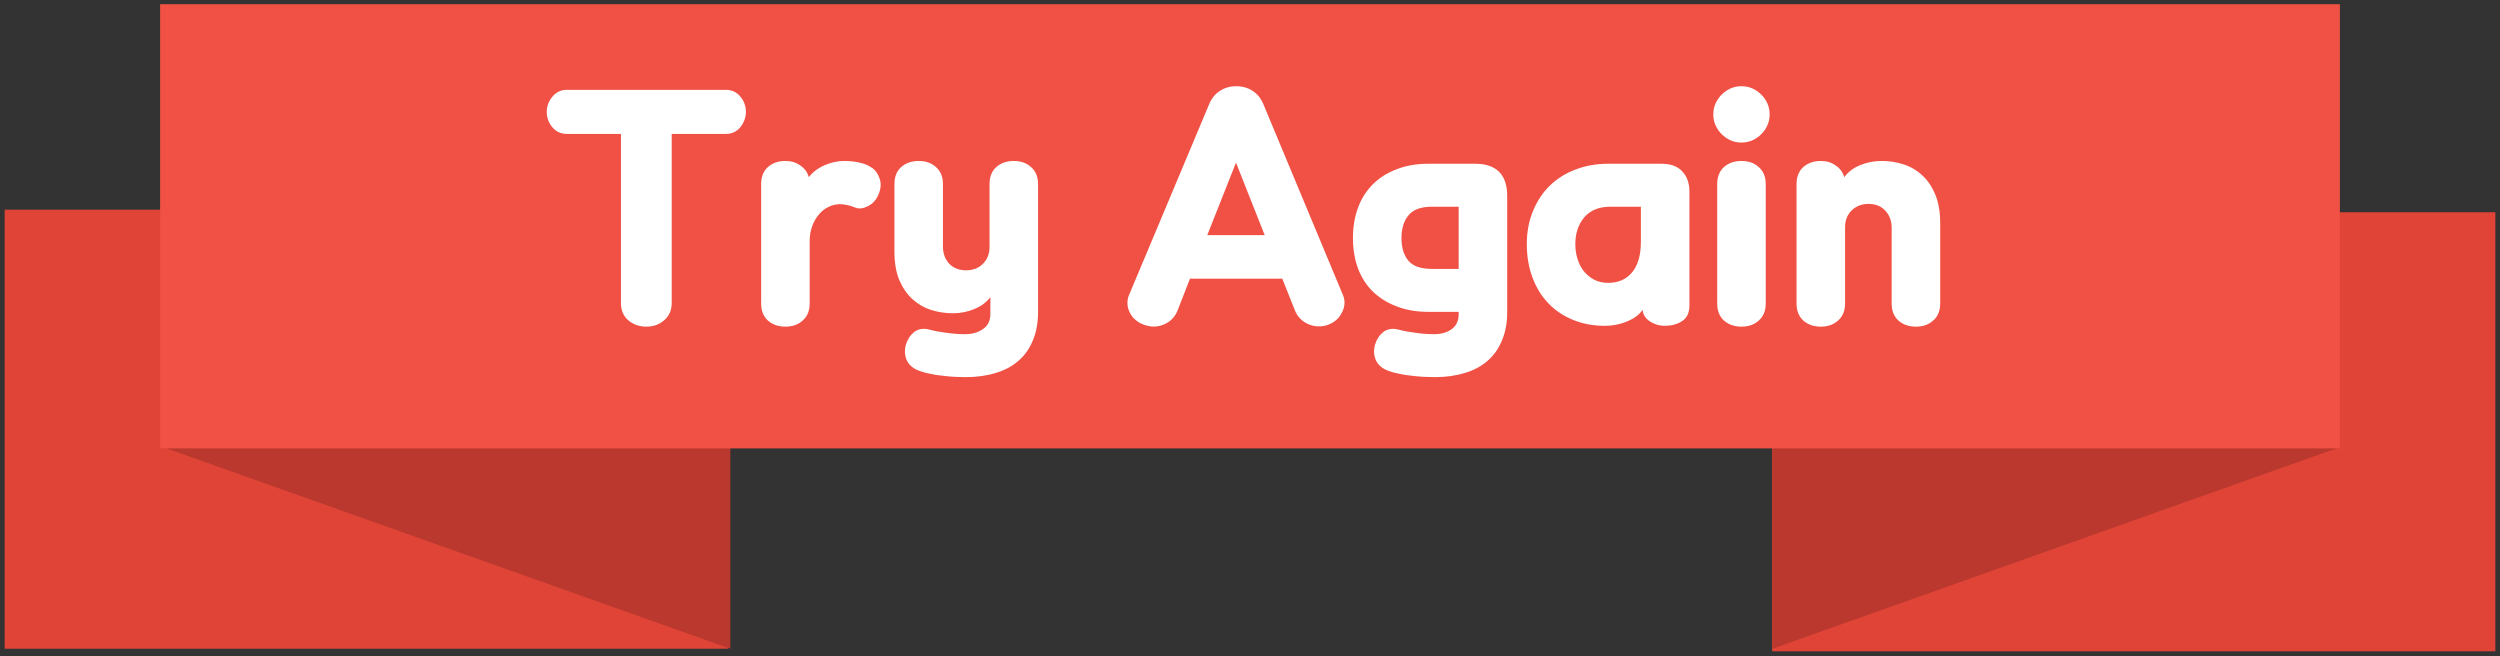 <svg width="484" height="127" viewBox="0 0 484 127" fill="none" xmlns="http://www.w3.org/2000/svg">
<rect x="0" y="0" width="484" height="127" fill="#333333" stroke="none"/>
<rect x="0.902" y="40.594" width="140" height="85" fill="#DF4437"/>
<path d="M31.396 86.506H141.396V125.59L31.396 86.506Z" fill="#BA382D"/>
<rect width="140" height="85" transform="matrix(-1 0 0 1 483.098 41.094)" fill="#DF4437"/>
<path d="M453.16 86.506H343.16V125.59L453.16 86.506Z" fill="#BA382D"/>
<rect x="31" y="0.812" width="422" height="86" fill="#F05144"/>
<path d="M109.738 25.924C108.586 25.924 107.65 25.492 106.93 24.628C106.21 23.765 105.85 22.774 105.85 21.659C105.85 20.578 106.21 19.607 106.93 18.742C107.65 17.843 108.586 17.392 109.738 17.392H140.518C141.67 17.392 142.606 17.825 143.326 18.689C144.046 19.552 144.406 20.543 144.406 21.659C144.406 22.738 144.046 23.729 143.326 24.628C142.606 25.492 141.67 25.924 140.518 25.924H130.042V58.648C130.042 60.053 129.556 61.169 128.584 61.996C127.648 62.825 126.496 63.239 125.128 63.239C123.76 63.239 122.59 62.825 121.618 61.996C120.682 61.169 120.214 60.053 120.214 58.648V25.924H109.738ZM165.556 40.181C164.512 39.748 163.522 39.532 162.586 39.532C161.83 39.532 161.092 39.712 160.372 40.072C159.688 40.397 159.076 40.883 158.536 41.531C157.996 42.142 157.564 42.898 157.24 43.798C156.916 44.663 156.754 45.617 156.754 46.66V58.757C156.754 60.16 156.304 61.258 155.404 62.05C154.54 62.843 153.424 63.239 152.056 63.239C150.688 63.239 149.554 62.843 148.654 62.05C147.79 61.258 147.358 60.16 147.358 58.757V35.645C147.358 34.24 147.79 33.142 148.654 32.35C149.554 31.558 150.688 31.163 152.056 31.163C153.172 31.163 154.126 31.451 154.918 32.026C155.746 32.566 156.304 33.322 156.592 34.294C157.384 33.286 158.41 32.513 159.67 31.973C160.93 31.433 162.172 31.163 163.396 31.163C164.512 31.163 165.52 31.27 166.42 31.486C167.32 31.666 168.13 32.008 168.85 32.513C169.498 32.944 169.984 33.647 170.308 34.618C170.632 35.554 170.542 36.599 170.038 37.751C169.57 38.794 168.868 39.532 167.932 39.965C167.032 40.397 166.24 40.468 165.556 40.181ZM200.97 60.377C200.97 62.501 200.628 64.355 199.944 65.939C199.296 67.522 198.36 68.837 197.136 69.88C195.948 70.924 194.49 71.698 192.762 72.203C191.034 72.743 189.108 73.013 186.984 73.013C186.372 73.013 185.67 72.995 184.878 72.959C184.122 72.922 183.33 72.85 182.502 72.743C181.674 72.671 180.864 72.544 180.072 72.365C179.28 72.221 178.56 72.022 177.912 71.77C176.76 71.338 175.968 70.654 175.536 69.719C175.14 68.782 175.086 67.793 175.374 66.749C175.662 65.74 176.202 64.912 176.994 64.264C177.822 63.653 178.83 63.508 180.018 63.833C180.954 64.085 182.016 64.282 183.204 64.427C184.392 64.606 185.616 64.697 186.876 64.697C188.208 64.697 189.342 64.373 190.278 63.724C191.25 63.077 191.736 62.105 191.736 60.809V57.514C190.944 58.559 189.9 59.333 188.604 59.837C187.344 60.377 185.958 60.647 184.446 60.647C183.006 60.647 181.602 60.431 180.234 59.998C178.902 59.566 177.696 58.864 176.616 57.892C175.572 56.92 174.726 55.678 174.078 54.166C173.466 52.654 173.16 50.819 173.16 48.658V35.645C173.16 34.24 173.592 33.142 174.456 32.35C175.356 31.558 176.49 31.163 177.858 31.163C179.226 31.163 180.342 31.558 181.206 32.35C182.106 33.142 182.556 34.24 182.556 35.645V47.687C182.556 49.054 182.952 50.17 183.744 51.035C184.572 51.898 185.67 52.331 187.038 52.331C188.37 52.331 189.45 51.916 190.278 51.089C191.142 50.224 191.574 49.145 191.574 47.849V35.645C191.574 34.24 192.006 33.142 192.87 32.35C193.77 31.558 194.904 31.163 196.272 31.163C197.64 31.163 198.756 31.558 199.62 32.35C200.52 33.142 200.97 34.24 200.97 35.645V60.377ZM248.251 53.95H230.377L228.001 60.053C227.497 61.349 226.615 62.267 225.355 62.806C224.131 63.346 222.835 63.364 221.467 62.861C220.819 62.645 220.261 62.321 219.793 61.889C219.325 61.492 218.965 61.025 218.713 60.484C218.461 59.98 218.317 59.441 218.281 58.864C218.245 58.288 218.335 57.73 218.551 57.191L234.103 20.146C234.571 19.03 235.255 18.184 236.155 17.608C237.091 16.997 238.135 16.691 239.287 16.691C240.547 16.691 241.627 16.997 242.527 17.608C243.427 18.184 244.111 19.03 244.579 20.146L260.023 57.191C260.455 58.27 260.383 59.368 259.807 60.484C259.267 61.6 258.385 62.392 257.161 62.861C256.477 63.112 255.793 63.221 255.109 63.184C254.461 63.148 253.849 63.005 253.273 62.752C252.697 62.501 252.175 62.141 251.707 61.672C251.275 61.24 250.933 60.7 250.681 60.053L248.251 53.95ZM233.725 45.526H244.849L239.287 31.486L233.725 45.526ZM282.397 52.06V40.019H277.213C275.089 40.019 273.577 40.577 272.677 41.693C271.777 42.773 271.327 44.248 271.327 46.12C271.327 47.956 271.777 49.414 272.677 50.495C273.577 51.538 275.089 52.06 277.213 52.06H282.397ZM282.397 60.377H276.565C274.225 60.377 272.155 60.017 270.355 59.297C268.555 58.612 267.025 57.658 265.765 56.434C264.505 55.175 263.551 53.681 262.903 51.953C262.255 50.188 261.931 48.245 261.931 46.12C261.931 43.961 262.255 41.998 262.903 40.234C263.551 38.471 264.505 36.959 265.765 35.699C267.025 34.438 268.555 33.467 270.355 32.782C272.155 32.062 274.225 31.703 276.565 31.703H285.637C287.653 31.703 289.183 32.224 290.227 33.269C291.271 34.312 291.793 35.861 291.793 37.913V60.377C291.793 62.501 291.451 64.355 290.767 65.939C290.119 67.522 289.183 68.837 287.959 69.88C286.771 70.924 285.313 71.698 283.585 72.203C281.857 72.743 279.931 73.013 277.807 73.013C277.195 73.013 276.493 72.995 275.701 72.959C274.945 72.922 274.153 72.85 273.325 72.743C272.497 72.671 271.687 72.544 270.895 72.365C270.103 72.221 269.383 72.022 268.735 71.77C267.583 71.338 266.791 70.654 266.359 69.719C265.963 68.782 265.909 67.793 266.197 66.749C266.485 65.74 267.025 64.912 267.817 64.264C268.645 63.653 269.653 63.508 270.841 63.833C271.777 64.085 272.839 64.282 274.027 64.427C275.215 64.606 276.439 64.697 277.699 64.697C279.031 64.697 280.147 64.373 281.047 63.724C281.947 63.077 282.397 62.105 282.397 60.809V60.377ZM321.672 31.703C323.436 31.703 324.768 32.188 325.668 33.16C326.604 34.133 327.072 35.447 327.072 37.102V59.135C327.072 60.538 326.604 61.547 325.668 62.158C324.732 62.77 323.598 63.077 322.266 63.077C321.222 63.077 320.268 62.788 319.404 62.212C318.576 61.672 318.108 60.934 318 59.998C317.352 60.934 316.362 61.672 315.03 62.212C313.698 62.788 312.24 63.077 310.656 63.077C308.388 63.077 306.318 62.681 304.446 61.889C302.61 61.133 301.026 60.053 299.694 58.648C298.398 57.281 297.39 55.624 296.67 53.681C295.95 51.736 295.59 49.594 295.59 47.255C295.59 44.914 295.986 42.791 296.778 40.883C297.57 38.938 298.65 37.3 300.018 35.968C301.422 34.6 303.078 33.556 304.986 32.837C306.93 32.081 309.036 31.703 311.304 31.703H321.672ZM311.736 40.019C309.576 40.019 307.902 40.703 306.714 42.071C305.562 43.438 304.986 45.166 304.986 47.255C304.986 48.298 305.13 49.27 305.418 50.17C305.706 51.071 306.12 51.862 306.66 52.547C307.236 53.23 307.902 53.77 308.658 54.166C309.45 54.562 310.332 54.761 311.304 54.761C313.284 54.761 314.832 54.094 315.948 52.763C317.1 51.395 317.676 49.414 317.676 46.822V40.019H311.736ZM341.848 58.757C341.848 60.16 341.398 61.258 340.498 62.05C339.634 62.843 338.518 63.239 337.15 63.239C335.782 63.239 334.648 62.843 333.748 62.05C332.884 61.258 332.452 60.16 332.452 58.757V35.645C332.452 34.24 332.884 33.142 333.748 32.35C334.648 31.558 335.782 31.163 337.15 31.163C338.518 31.163 339.634 31.558 340.498 32.35C341.398 33.142 341.848 34.24 341.848 35.645V58.757ZM331.696 22.145C331.696 21.389 331.84 20.686 332.128 20.038C332.416 19.39 332.812 18.814 333.316 18.311C333.82 17.806 334.396 17.41 335.044 17.122C335.692 16.834 336.394 16.691 337.15 16.691C337.906 16.691 338.608 16.834 339.256 17.122C339.904 17.41 340.48 17.806 340.984 18.311C341.488 18.814 341.884 19.39 342.172 20.038C342.46 20.686 342.604 21.389 342.604 22.145C342.604 22.901 342.46 23.602 342.172 24.25C341.884 24.898 341.488 25.474 340.984 25.979C340.48 26.483 339.904 26.878 339.256 27.166C338.608 27.454 337.906 27.599 337.15 27.599C336.394 27.599 335.692 27.454 335.044 27.166C334.396 26.878 333.82 26.483 333.316 25.979C332.812 25.474 332.416 24.898 332.128 24.25C331.84 23.602 331.696 22.901 331.696 22.145ZM375.622 58.757C375.622 60.16 375.172 61.258 374.272 62.05C373.408 62.843 372.292 63.239 370.924 63.239C369.556 63.239 368.422 62.843 367.522 62.05C366.658 61.258 366.226 60.16 366.226 58.757V44.123C366.226 42.755 365.812 41.639 364.984 40.775C364.192 39.91 363.112 39.478 361.744 39.478C360.412 39.478 359.314 39.91 358.45 40.775C357.622 41.602 357.208 42.664 357.208 43.961V58.757C357.208 60.16 356.758 61.258 355.858 62.05C354.994 62.843 353.878 63.239 352.51 63.239C351.142 63.239 350.008 62.843 349.108 62.05C348.244 61.258 347.812 60.16 347.812 58.757V35.645C347.812 34.24 348.244 33.142 349.108 32.35C350.008 31.558 351.142 31.163 352.51 31.163C353.626 31.163 354.58 31.451 355.372 32.026C356.2 32.566 356.758 33.322 357.046 34.294C357.838 33.251 358.864 32.477 360.124 31.973C361.42 31.433 362.824 31.163 364.336 31.163C365.776 31.163 367.162 31.378 368.494 31.811C369.862 32.242 371.068 32.944 372.112 33.916C373.192 34.889 374.038 36.13 374.65 37.642C375.298 39.154 375.622 40.99 375.622 43.151V58.757Z" fill="white"/>
</svg>
